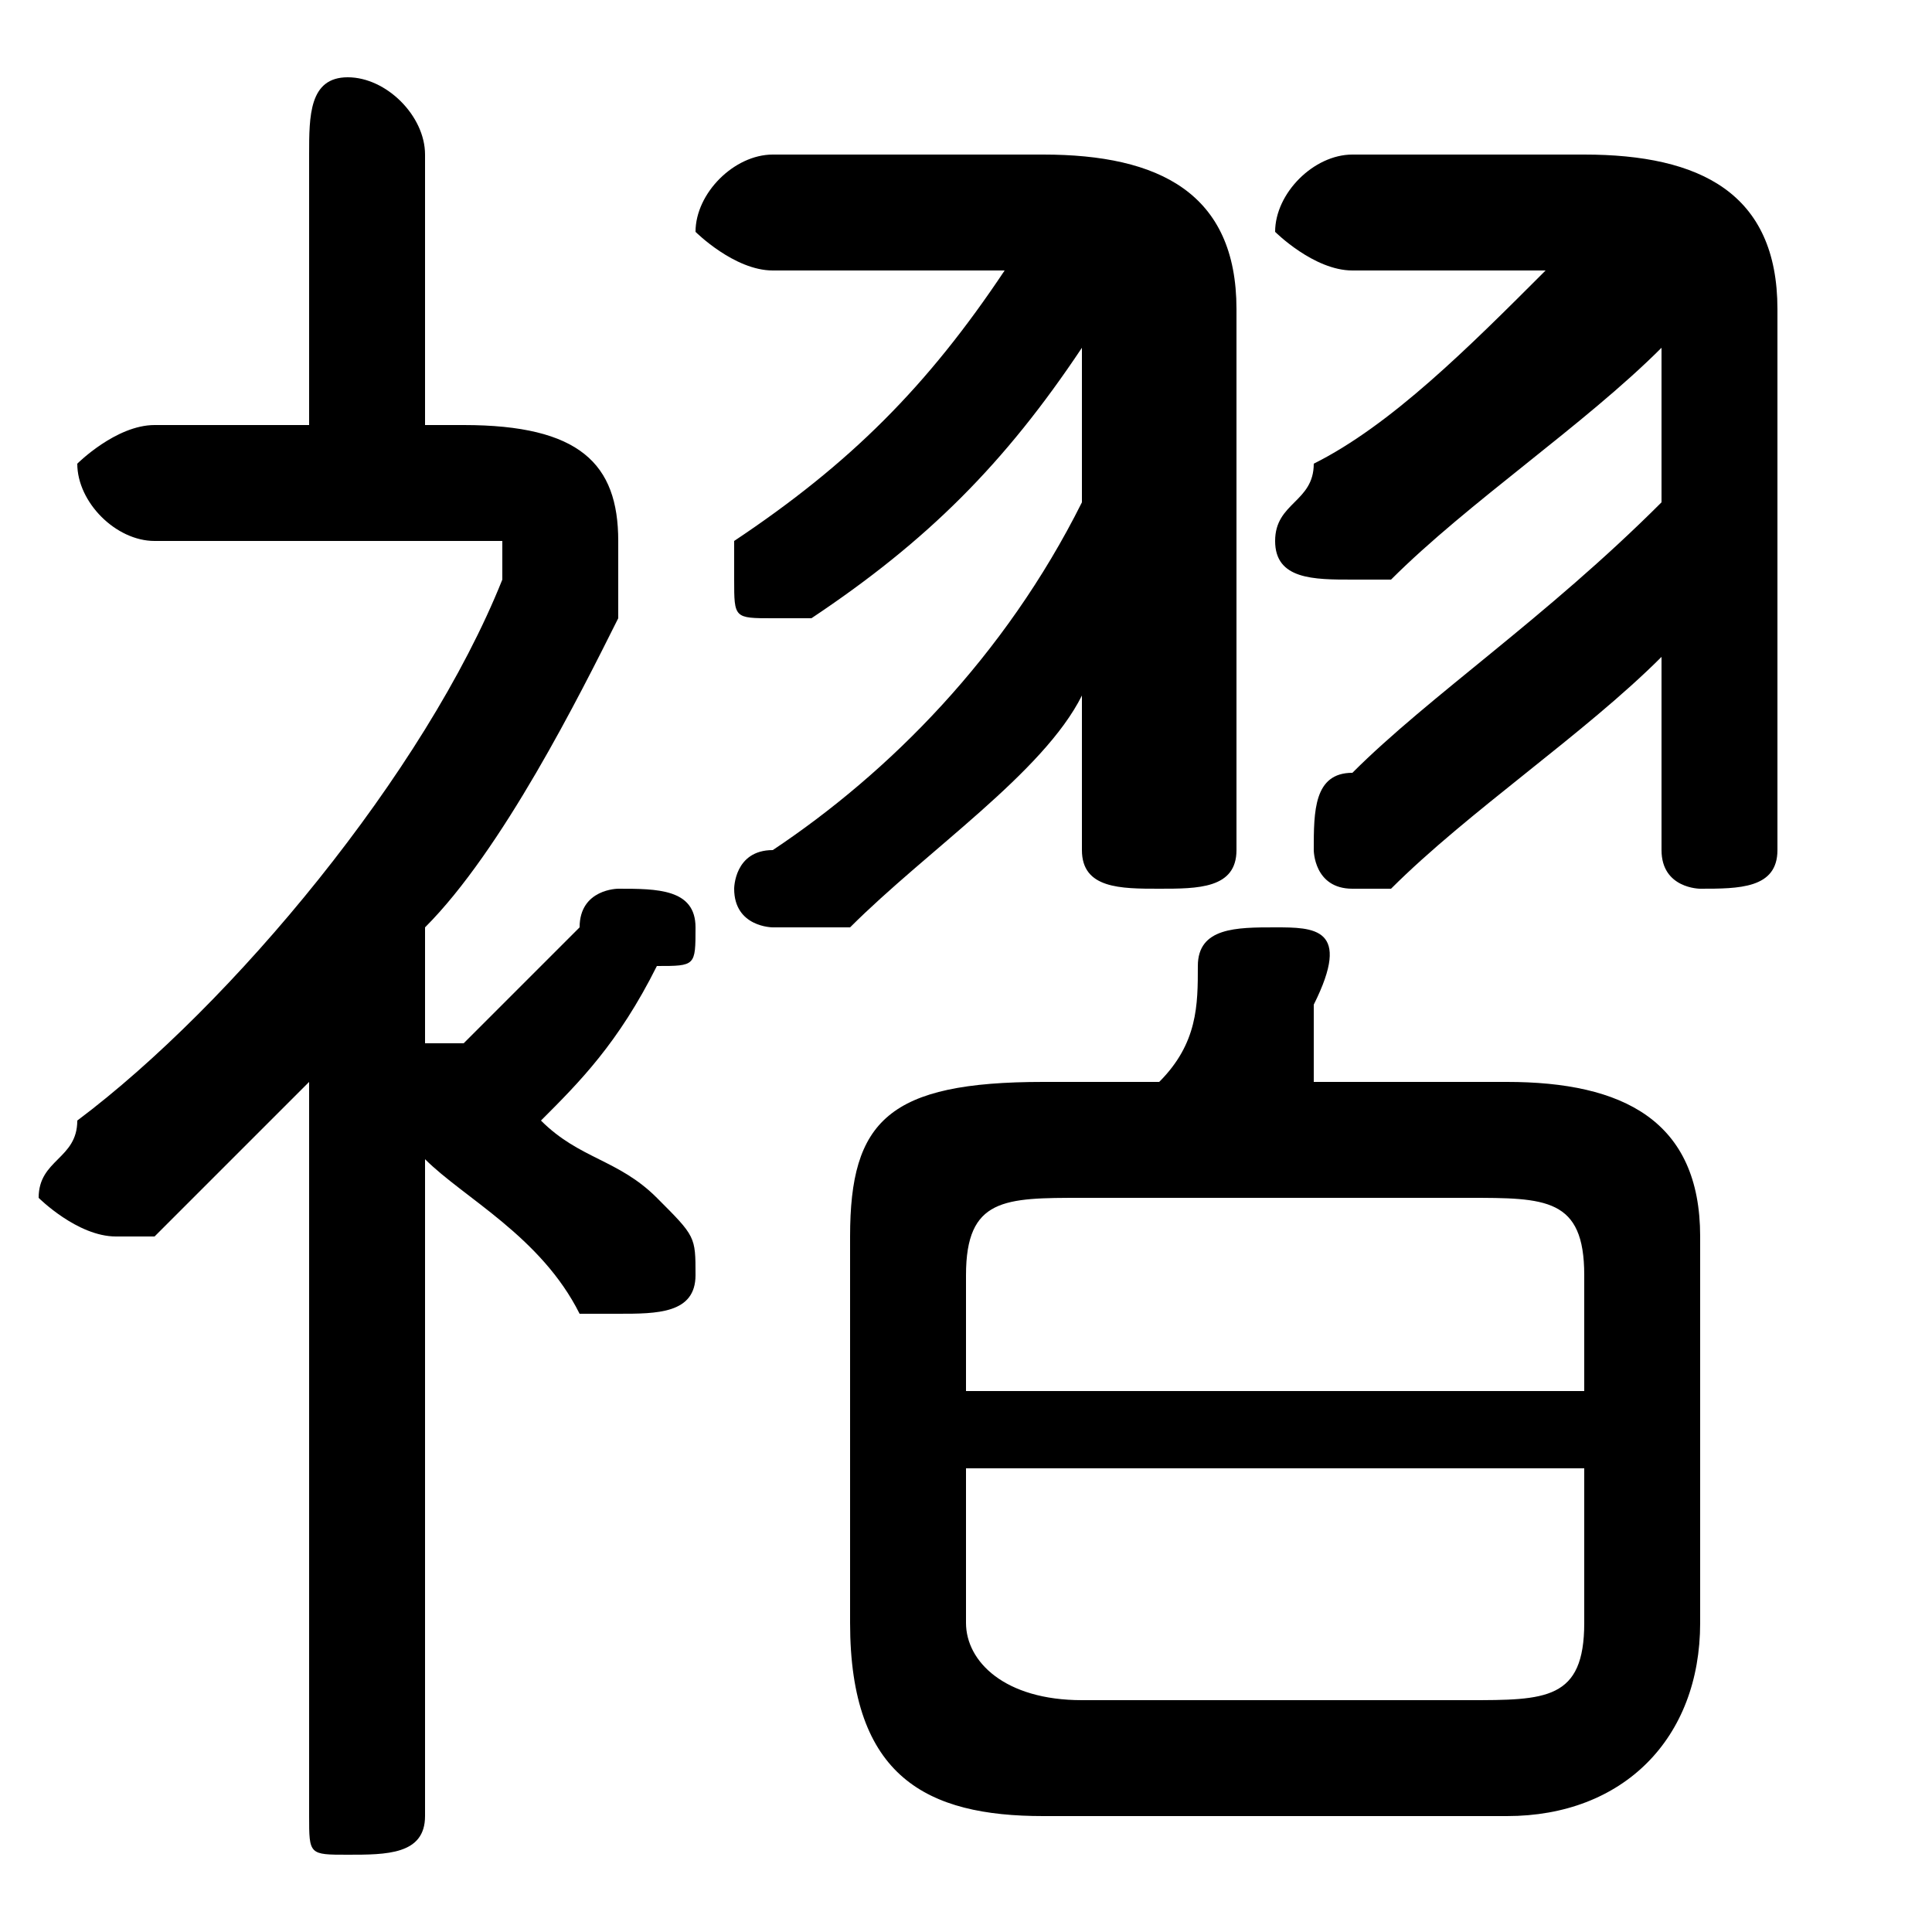 <svg xmlns="http://www.w3.org/2000/svg" viewBox="0 -44.0 50.0 50.0">
    <rect x="0" y="-44.0" width="50.0" height="50.0" fill="#808080" stroke="none"/>
    <g transform="scale(1, -1)">
        <!-- ボディの枠 -->
        <rect x="0" y="-6.0" width="50.0" height="50.0"
            stroke="white" fill="white"/>
        <!-- グリフ座標系の原点 -->
        <circle cx="0" cy="0" r="5" fill="white"/>
        <!-- グリフのアウトライン -->
        <g style="fill:black;stroke:#000000;stroke-width:0;stroke-linecap:round;stroke-linejoin:round;">
        <path d="M 26.0 37.0 C 24.0 34.0 22.0 32.0 19.0 30.0 C 19.0 30.0 19.0 29.0 19.0 29.0 C 19.0 28.0 19.0 28.0 20.0 28.0 C 20.0 28.0 21.0 28.0 21.0 28.0 C 24.0 30.0 26.0 32.0 28.0 35.0 L 28.0 31.0 C 26.0 27.0 23.0 24.0 20.0 22.0 C 19.0 22.0 19.0 21.0 19.0 21.0 C 19.0 20.0 20.0 20.0 20.0 20.0 C 21.0 20.0 21.0 20.0 22.0 20.0 C 24.0 22.0 27.0 24.0 28.0 26.0 L 28.0 22.0 C 28.0 21.0 29.0 21.0 30.0 21.0 C 31.0 21.0 32.0 21.0 32.0 22.0 L 32.0 36.0 C 32.0 39.0 30.0 40.0 27.0 40.0 L 20.0 40.0 C 19.0 40.0 18.0 39.0 18.0 38.0 C 18.0 38.0 19.0 37.0 20.0 37.0 Z M 39.0 -3.0 C 42.0 -3.0 44.0 -1.0 44.0 2.0 L 44.0 12.0 C 44.0 15.0 42.0 16.0 39.0 16.0 L 34.0 16.0 C 34.0 17.0 34.0 18.0 34.0 18.0 C 35.0 20.0 34.0 20.0 33.0 20.0 C 32.0 20.0 31.0 20.0 31.0 19.0 C 31.0 18.0 31.0 17.0 30.0 16.0 L 27.0 16.0 C 23.0 16.0 22.0 15.0 22.0 12.0 L 22.0 2.0 C 22.0 -2.0 24.0 -3.0 27.0 -3.0 Z M 28.0 0.0 C 26.0 0.0 25.0 1.0 25.0 2.0 L 25.0 6.0 L 41.0 6.0 L 41.0 2.0 C 41.0 0.0 40.0 0.0 38.0 0.0 Z M 41.0 8.0 L 25.0 8.0 L 25.0 11.0 C 25.0 13.0 26.0 13.0 28.0 13.0 L 38.0 13.0 C 40.0 13.0 41.0 13.0 41.0 11.0 Z M 11.0 14.0 C 12.0 13.0 14.0 12.0 15.0 10.0 C 16.0 10.0 16.0 10.0 16.0 10.0 C 17.0 10.0 18.0 10.0 18.0 11.0 C 18.0 12.0 18.0 12.0 17.0 13.0 C 16.0 14.0 15.0 14.0 14.0 15.0 C 15.0 16.0 16.0 17.0 17.0 19.0 C 18.0 19.0 18.0 19.0 18.0 20.0 C 18.0 21.0 17.0 21.0 16.0 21.0 C 16.0 21.0 15.0 21.0 15.0 20.0 C 14.0 19.0 13.0 18.0 12.0 17.0 C 11.0 17.0 11.0 17.0 11.0 17.0 L 11.0 20.0 C 13.0 22.0 15.0 26.0 16.0 28.0 C 16.0 29.0 16.0 30.0 16.0 30.0 C 16.0 32.0 15.0 33.0 12.0 33.0 L 11.0 33.0 L 11.0 40.0 C 11.0 41.0 10.0 42.0 9.0 42.0 C 8.0 42.0 8.0 41.0 8.0 40.0 L 8.0 33.0 L 4.0 33.0 C 3.0 33.0 2.0 32.0 2.0 32.0 C 2.0 31.0 3.0 30.0 4.0 30.0 L 12.0 30.0 C 12.0 30.0 13.0 30.0 13.0 30.0 C 13.0 29.0 13.0 29.0 13.0 29.0 C 11.0 24.0 6.0 18.0 2.0 15.0 C 2.0 14.0 1.0 14.0 1.0 13.0 C 1.0 13.0 2.0 12.0 3.0 12.0 C 3.0 12.0 4.0 12.0 4.0 12.0 C 5.0 13.0 6.0 14.0 8.0 16.0 L 8.0 -3.0 C 8.0 -4.0 8.0 -4.0 9.0 -4.0 C 10.0 -4.0 11.0 -4.0 11.0 -3.0 Z M 43.0 31.0 C 40.0 28.0 37.0 26.0 35.0 24.0 C 34.0 24.0 34.0 23.0 34.0 22.0 C 34.0 22.0 34.0 21.0 35.0 21.0 C 35.0 21.0 36.0 21.0 36.0 21.0 C 38.0 23.0 41.0 25.0 43.0 27.0 L 43.0 22.0 C 43.0 21.0 44.0 21.0 44.0 21.0 C 45.0 21.0 46.0 21.0 46.0 22.0 L 46.0 36.0 C 46.0 39.0 44.0 40.0 41.0 40.0 L 35.0 40.0 C 34.0 40.0 33.0 39.0 33.0 38.0 C 33.0 38.0 34.0 37.0 35.0 37.0 L 40.0 37.0 C 38.0 35.0 36.0 33.0 34.0 32.0 C 34.0 31.0 33.0 31.0 33.0 30.0 C 33.0 29.0 34.0 29.0 35.0 29.0 C 35.0 29.0 36.0 29.0 36.0 29.0 C 38.0 31.0 41.0 33.0 43.0 35.0 C 43.0 35.0 43.0 35.0 43.0 35.0 Z"/>
    </g>
    </g>
</svg>
